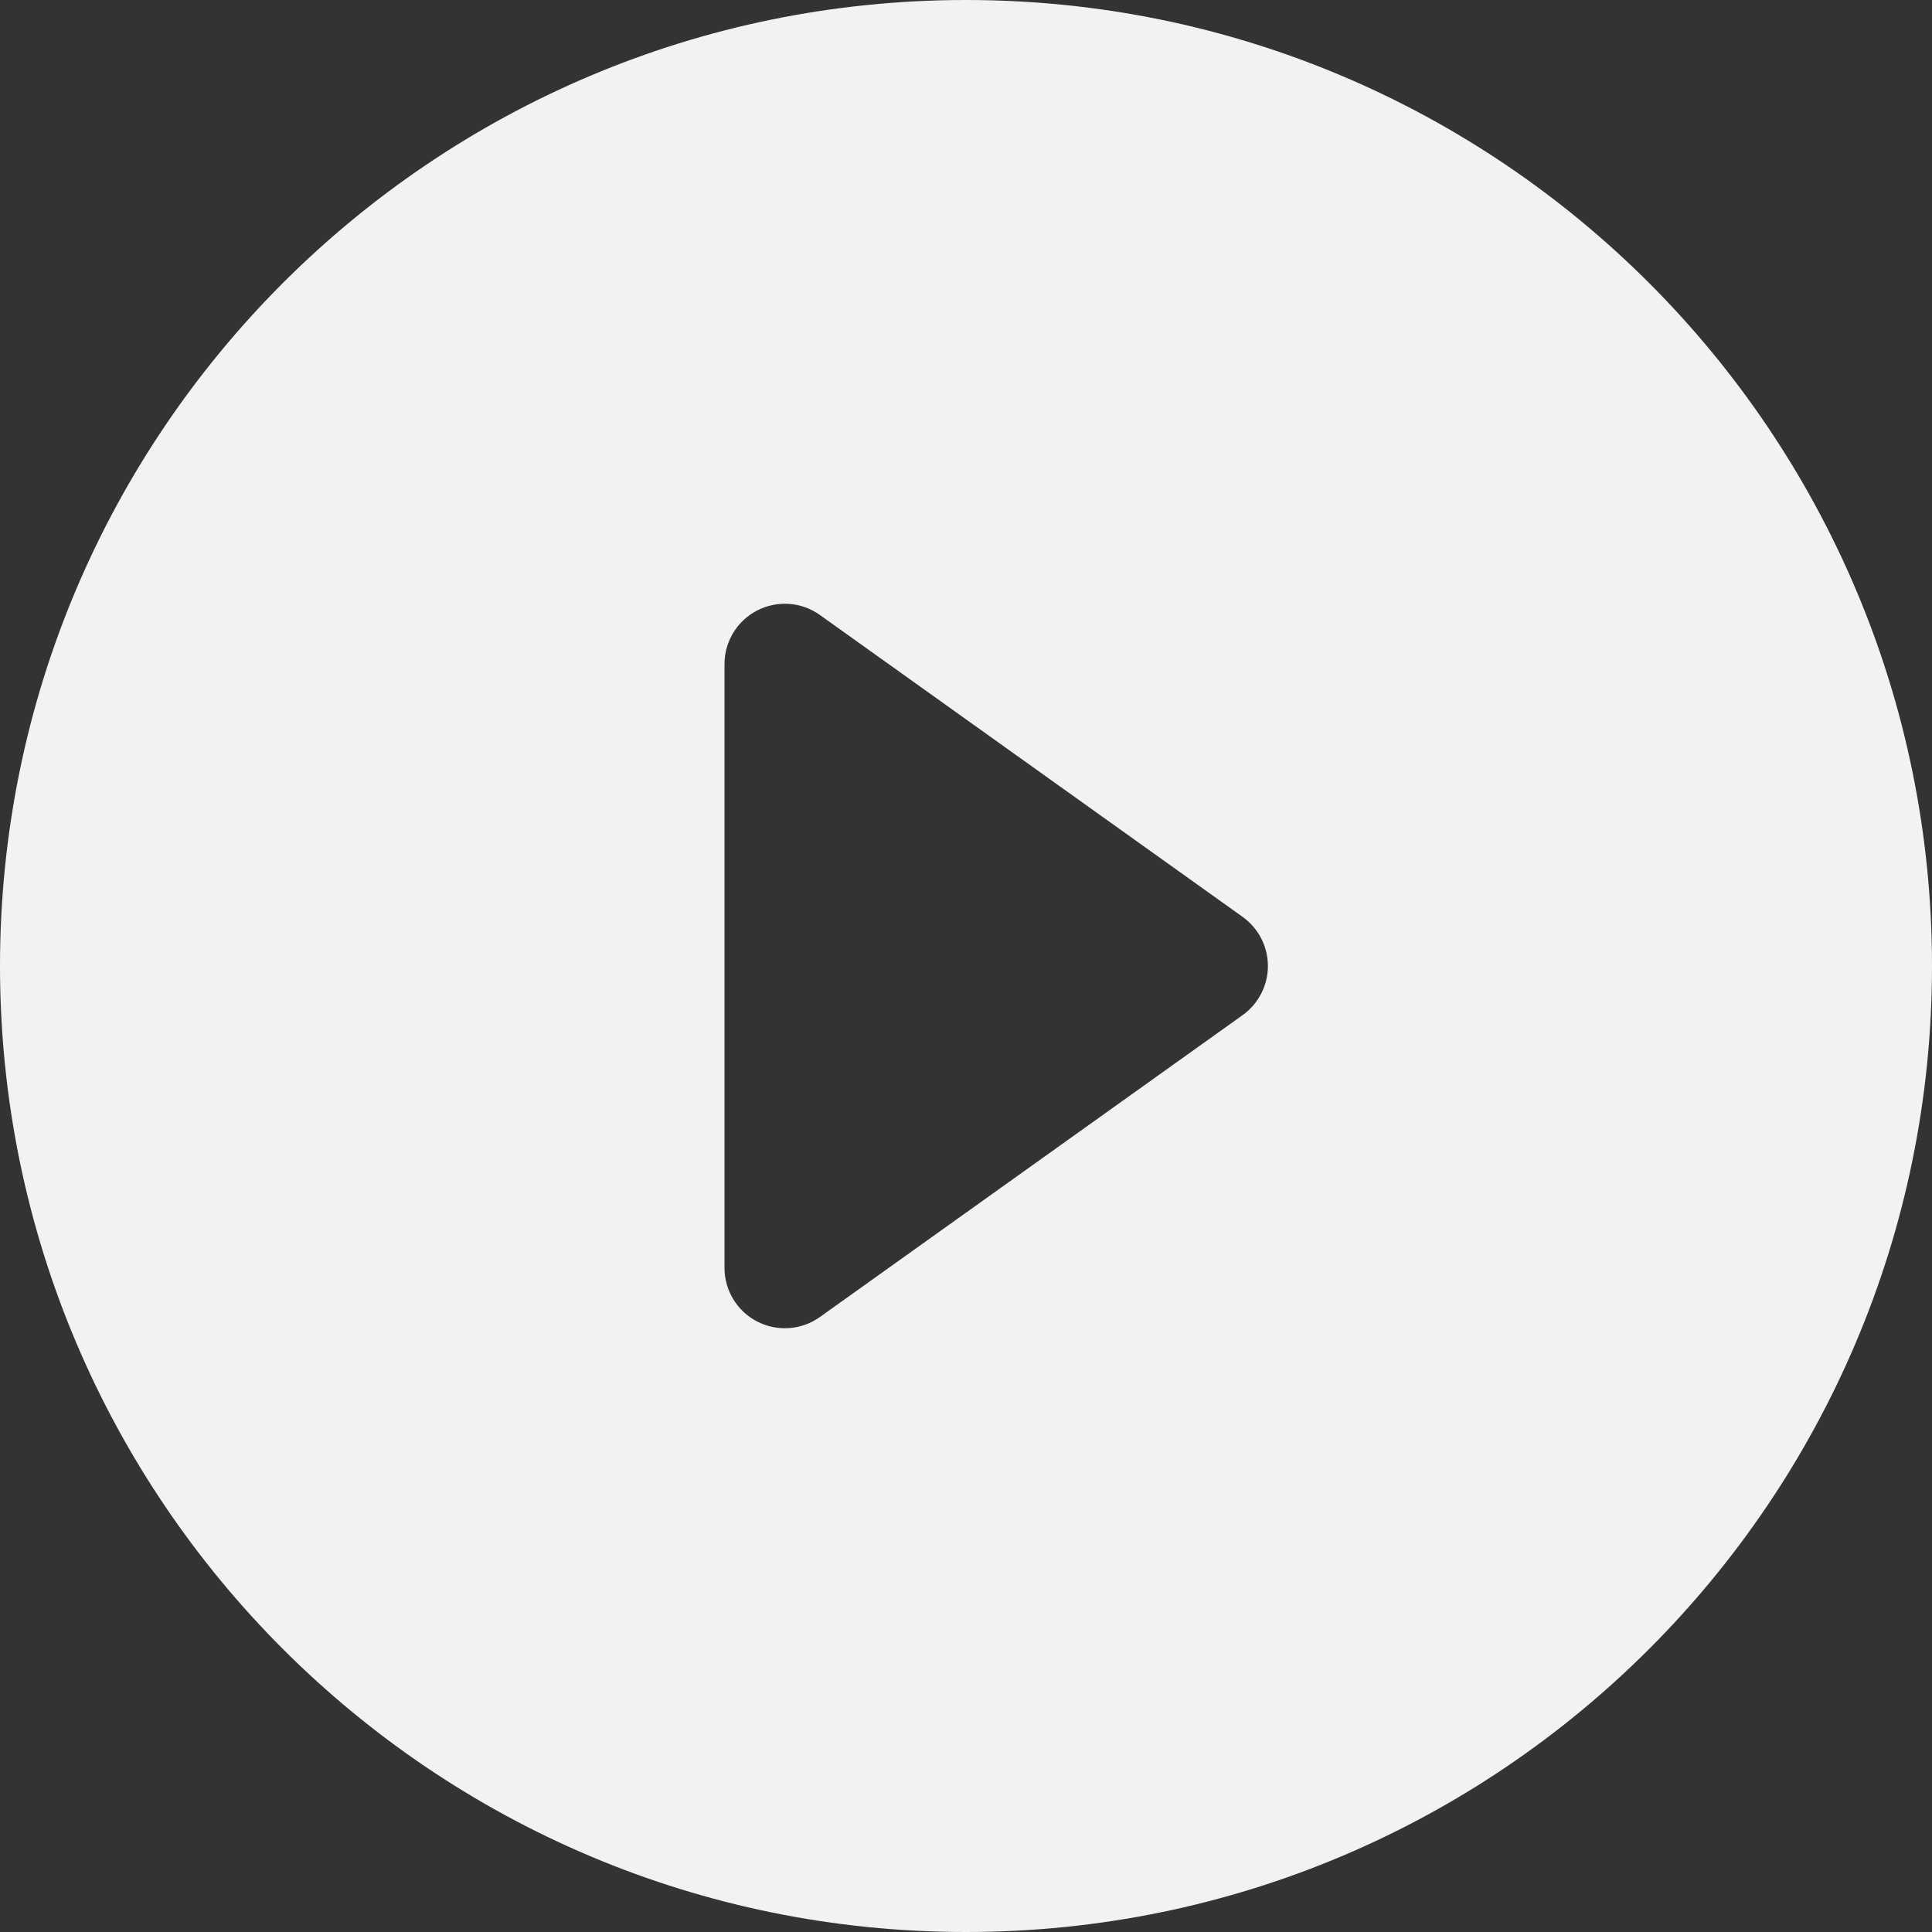 <svg width="30" height="30" viewBox="0 0 30 30" fill="none" xmlns="http://www.w3.org/2000/svg">
<rect x="0" y="0" width="30" height="30" fill="#333333" stroke="none"/>
<path d="M30 15C30 23.284 23.284 30 15 30C6.716 30 0 23.284 0 15C0 6.716 6.716 0 15 0C23.284 0 30 6.716 30 15ZM12.732 9.55C12.447 9.346 12.071 9.318 11.758 9.479C11.446 9.64 11.25 9.961 11.25 10.312V19.688C11.25 20.039 11.446 20.36 11.758 20.521C12.071 20.682 12.447 20.654 12.732 20.45L19.295 15.763C19.541 15.587 19.688 15.303 19.688 15C19.688 14.697 19.541 14.413 19.295 14.237L12.732 9.55Z" fill="#F2F2F2"/>
</svg>
